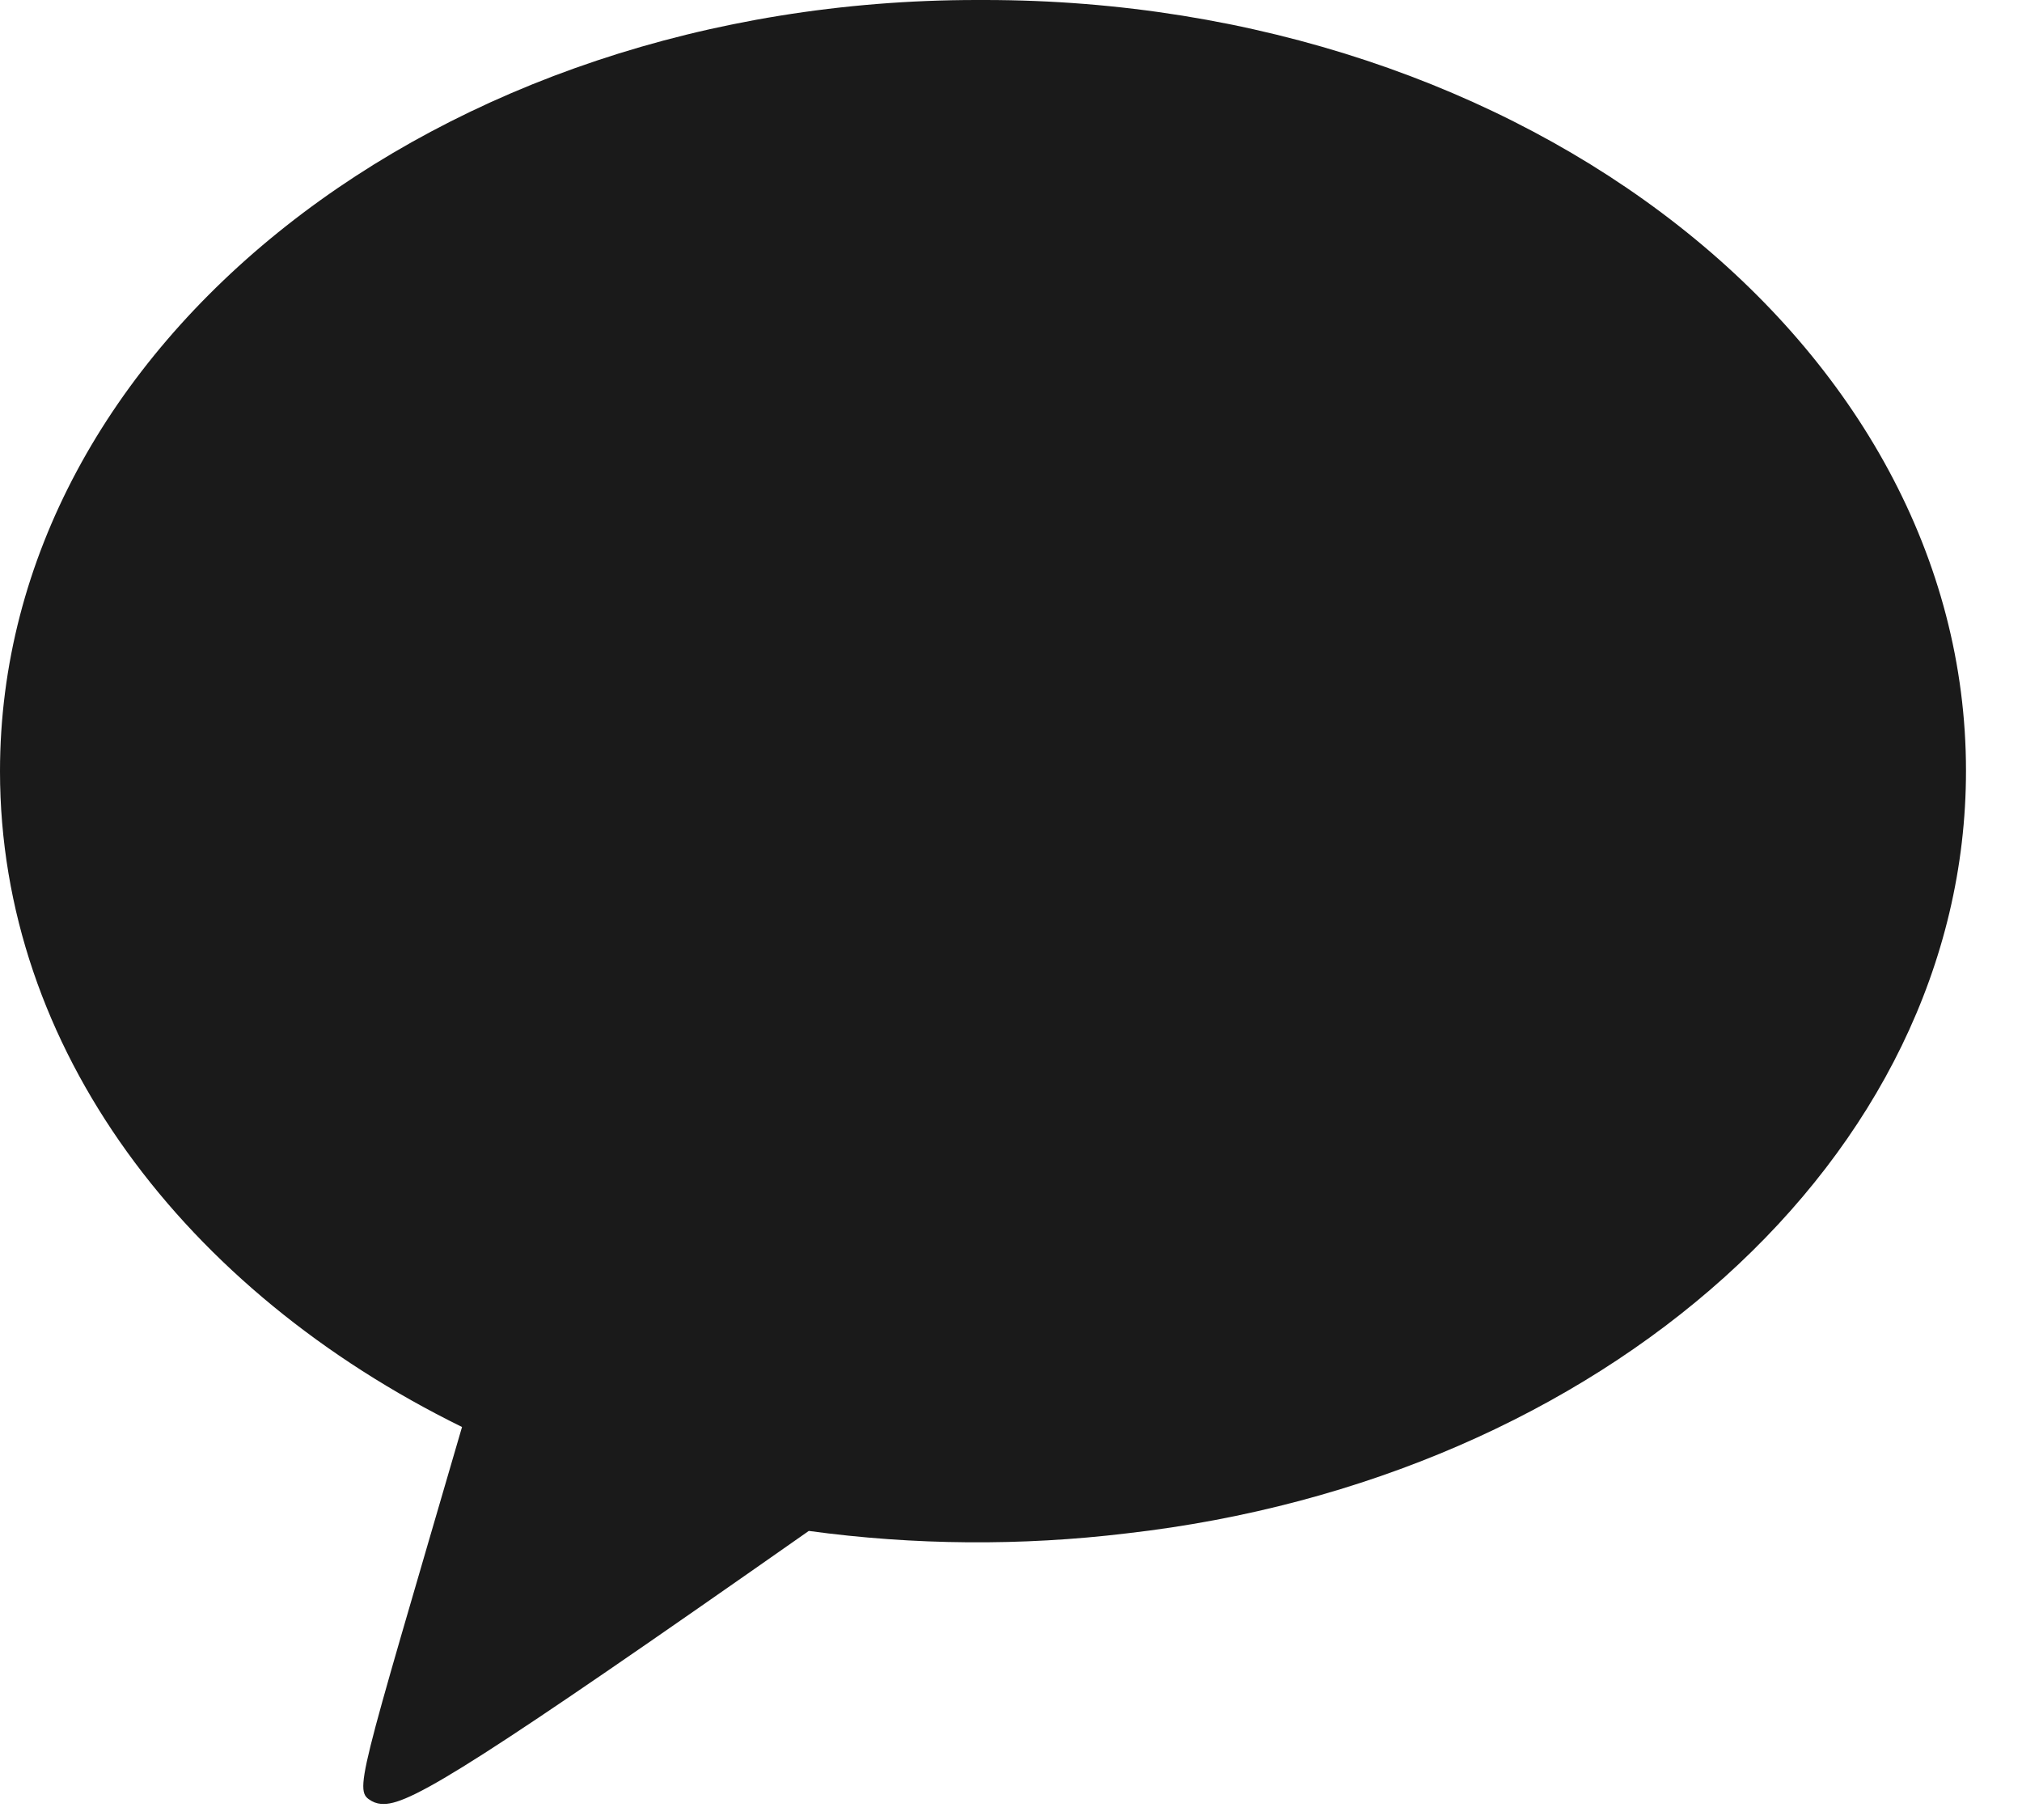 <svg width="20" height="18" viewBox="0 0 20 18" fill="none" xmlns="http://www.w3.org/2000/svg">
<path d="M3.677 17.813C3.498 17.707 3.527 17.692 4.57 14.113C1.827 12.766 0 10.366 0 7.628C0 3.416 4.328 0 9.662 0H9.739C15.099 0 19.446 3.412 19.446 7.623C19.446 11.456 15.846 14.629 11.146 15.165C10.101 15.291 9.043 15.283 8 15.141C4.766 17.408 4.071 17.841 3.8 17.841C3.757 17.843 3.715 17.834 3.677 17.813V17.813Z" fill="#1A1A1A"/>
</svg> 
